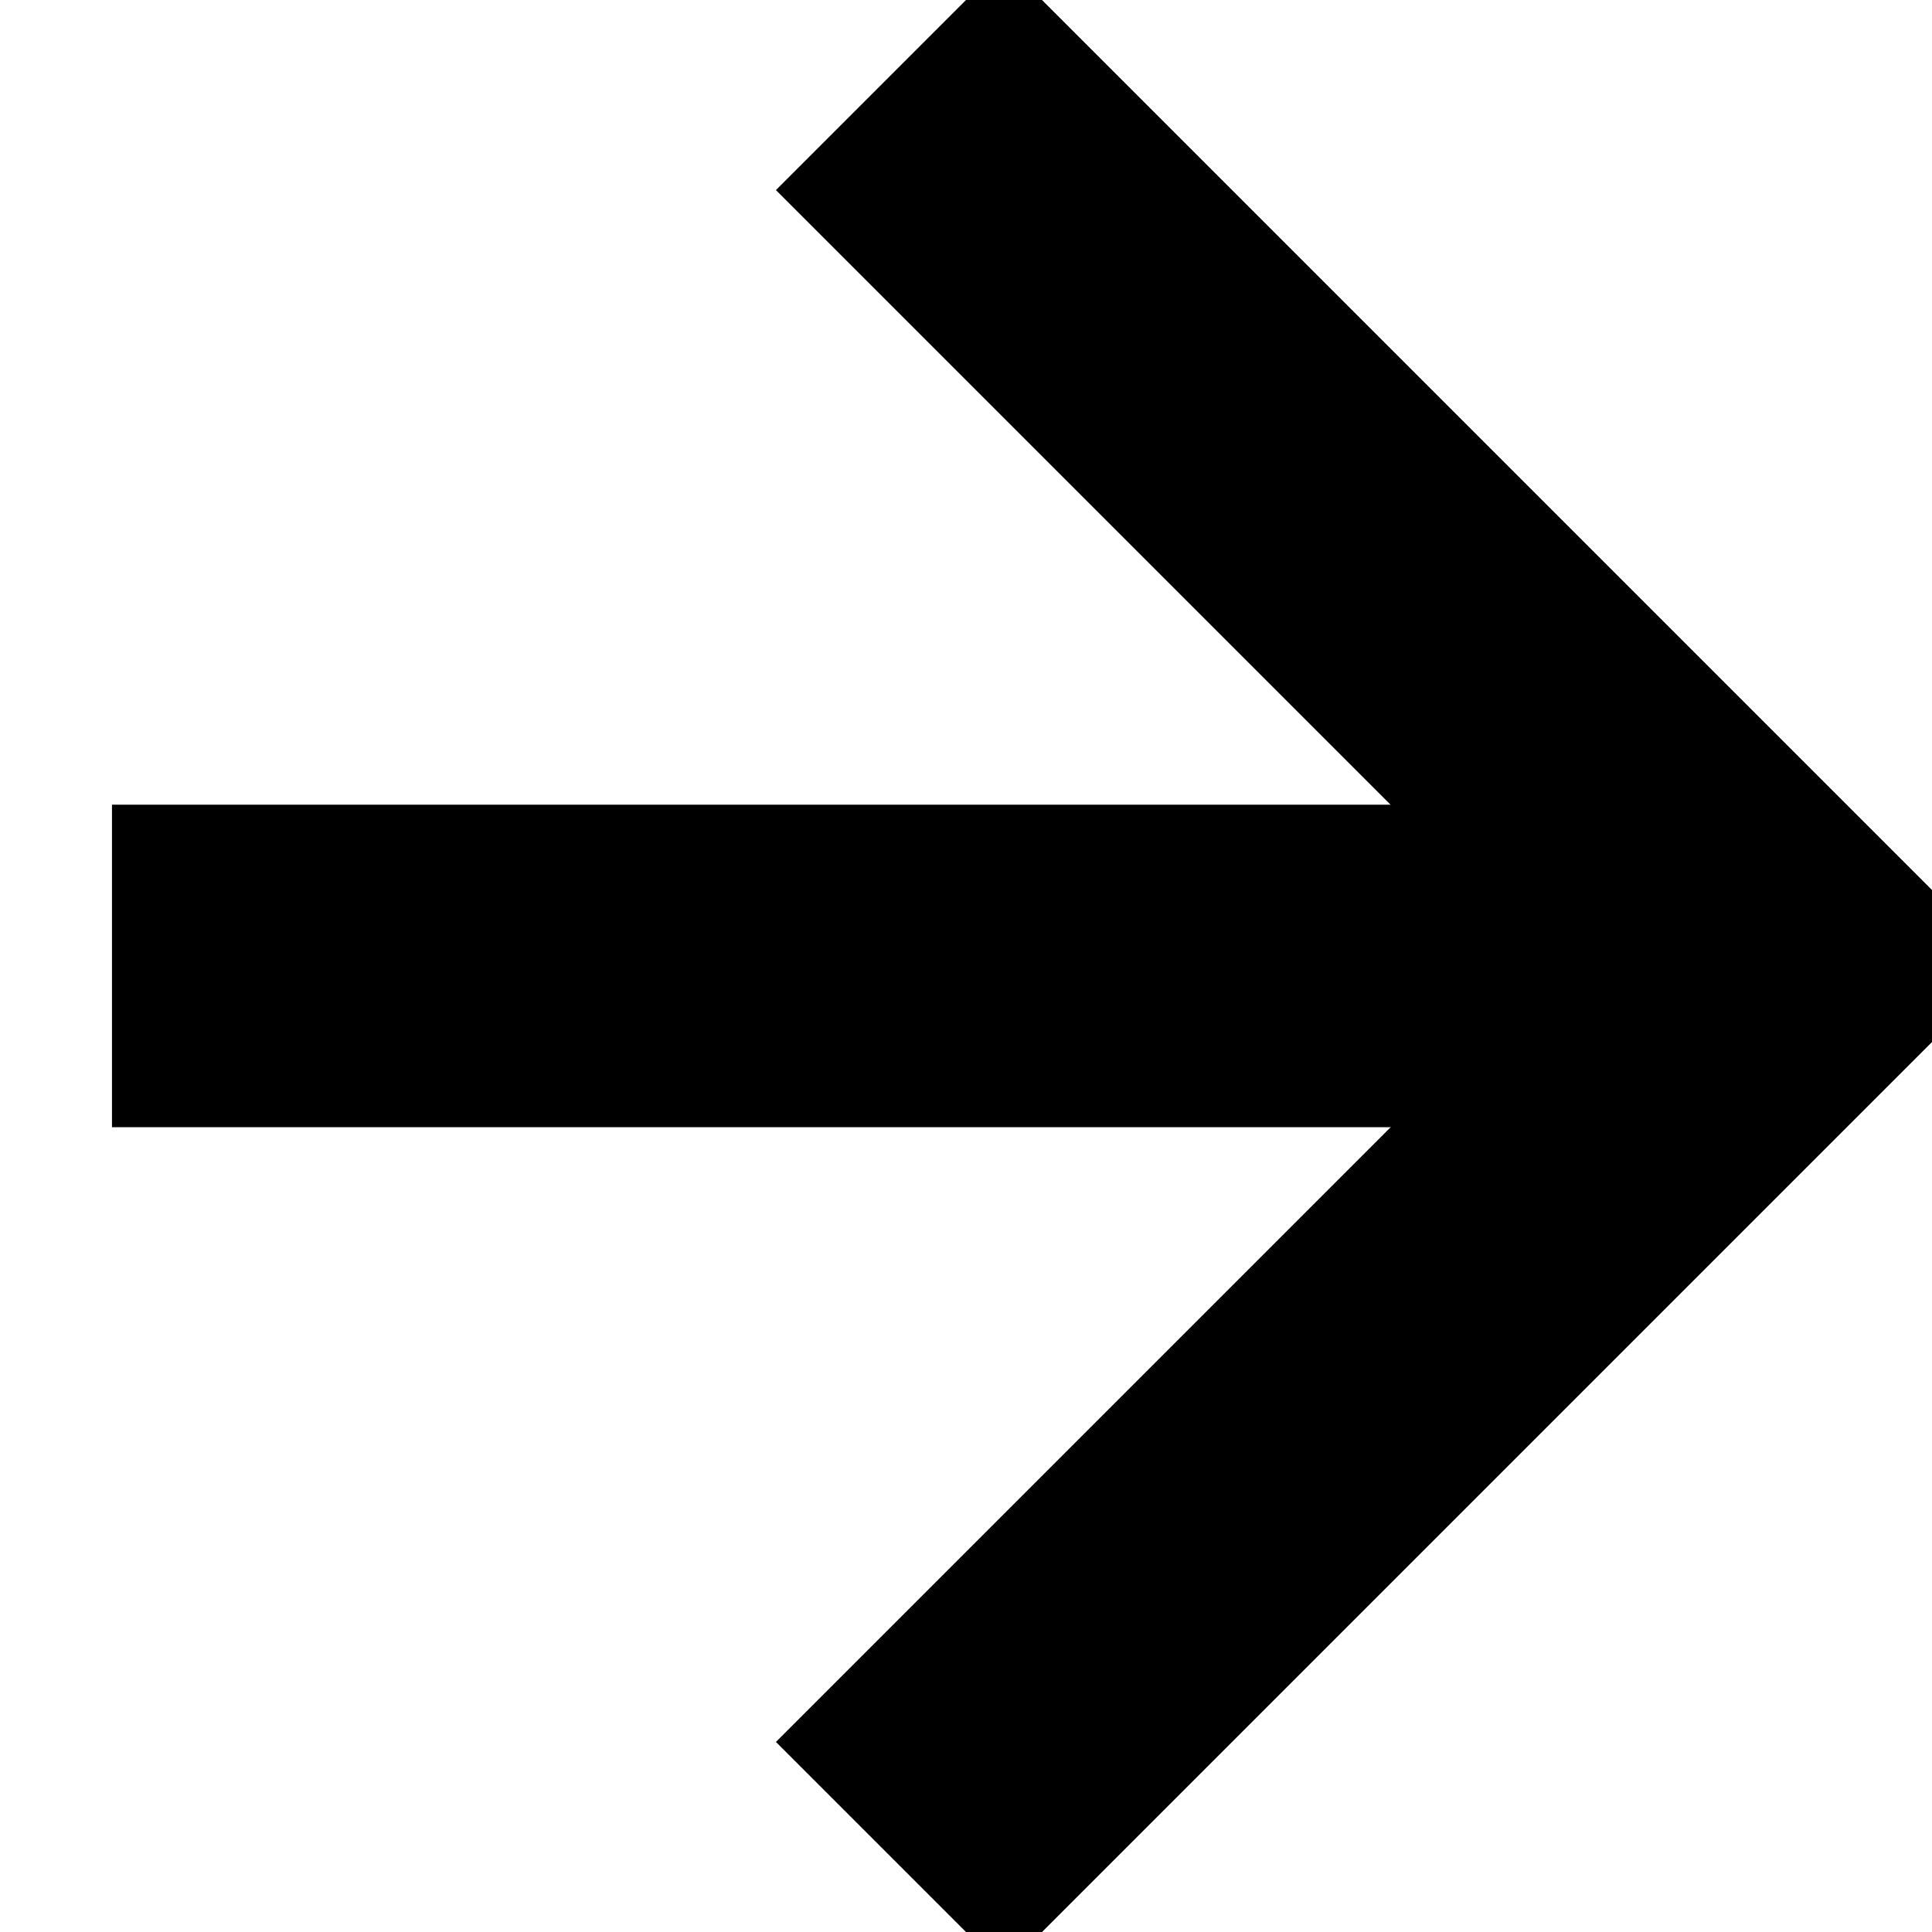 <svg xmlns="http://www.w3.org/2000/svg" width="17.969" height="17.969" viewBox="0 0 17.969 17.969">
  <g id="Group_38" data-name="Group 38" transform="translate(-2164.828 -456.708) rotate(-45)">
    <path id="Path_135" data-name="Path 135" d="M1213.176,1860.059v11.706H1201.47" transform="translate(0 0)" fill="none" stroke="#000" stroke-miterlimit="10" stroke-width="3"/>
    <line id="Line_9" data-name="Line 9" x1="10.969" y1="10.969" transform="translate(1202.207 1860.795)" fill="none" stroke="#000" stroke-miterlimit="10" stroke-width="3"/>
  </g>
</svg>
